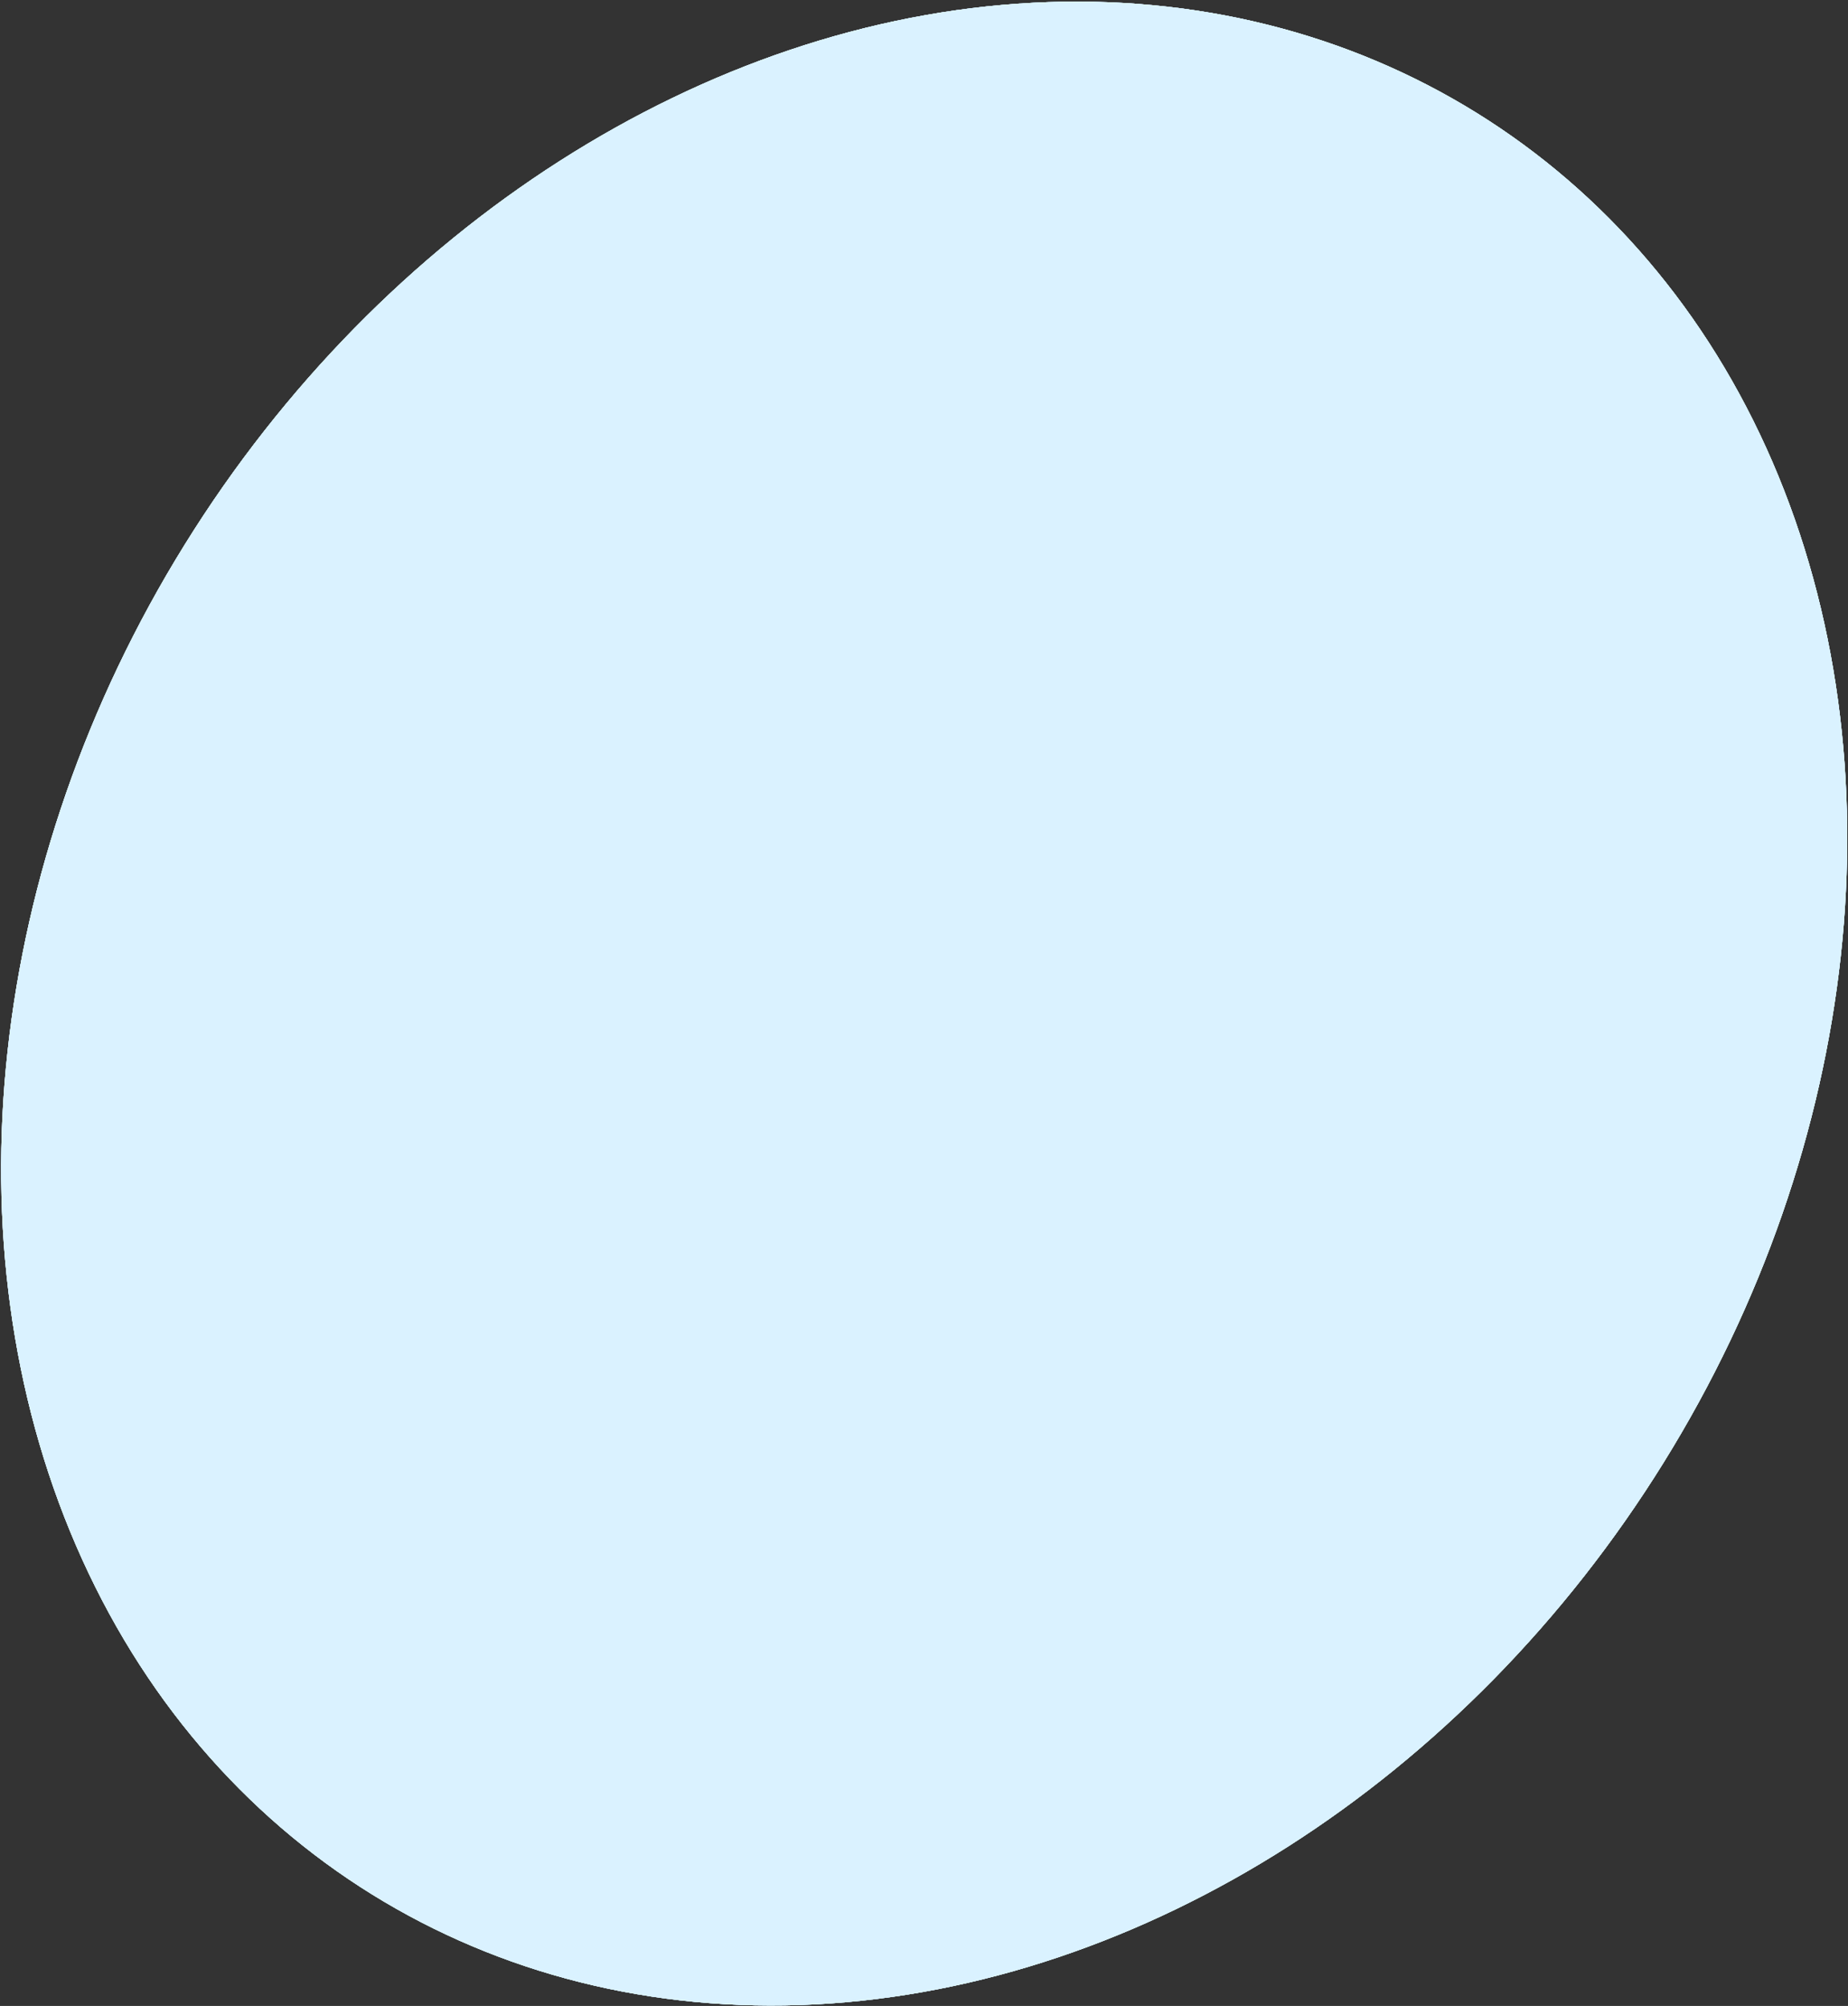 <svg width="1186" height="1287" viewBox="0 0 1186 1287" fill="none" xmlns="http://www.w3.org/2000/svg">
<rect x="0" y="0" width="1186" height="1287" fill="#333333" stroke="none"/>
<ellipse cx="593.116" cy="643.89" rx="558.5" ry="672.5" transform="rotate(31.815 593.116 643.89)" fill="#DAF2FF"/>
<ellipse cx="593.116" cy="643.89" rx="558.5" ry="672.5" transform="rotate(31.815 593.116 643.89)" fill="#DAF2FF"/>
<ellipse cx="593.116" cy="643.89" rx="558.5" ry="672.5" transform="rotate(31.815 593.116 643.89)" fill="#DAF2FF"/>
<ellipse cx="593.116" cy="643.89" rx="558.5" ry="672.5" transform="rotate(31.815 593.116 643.89)" fill="#DAF2FF"/>
</svg>
